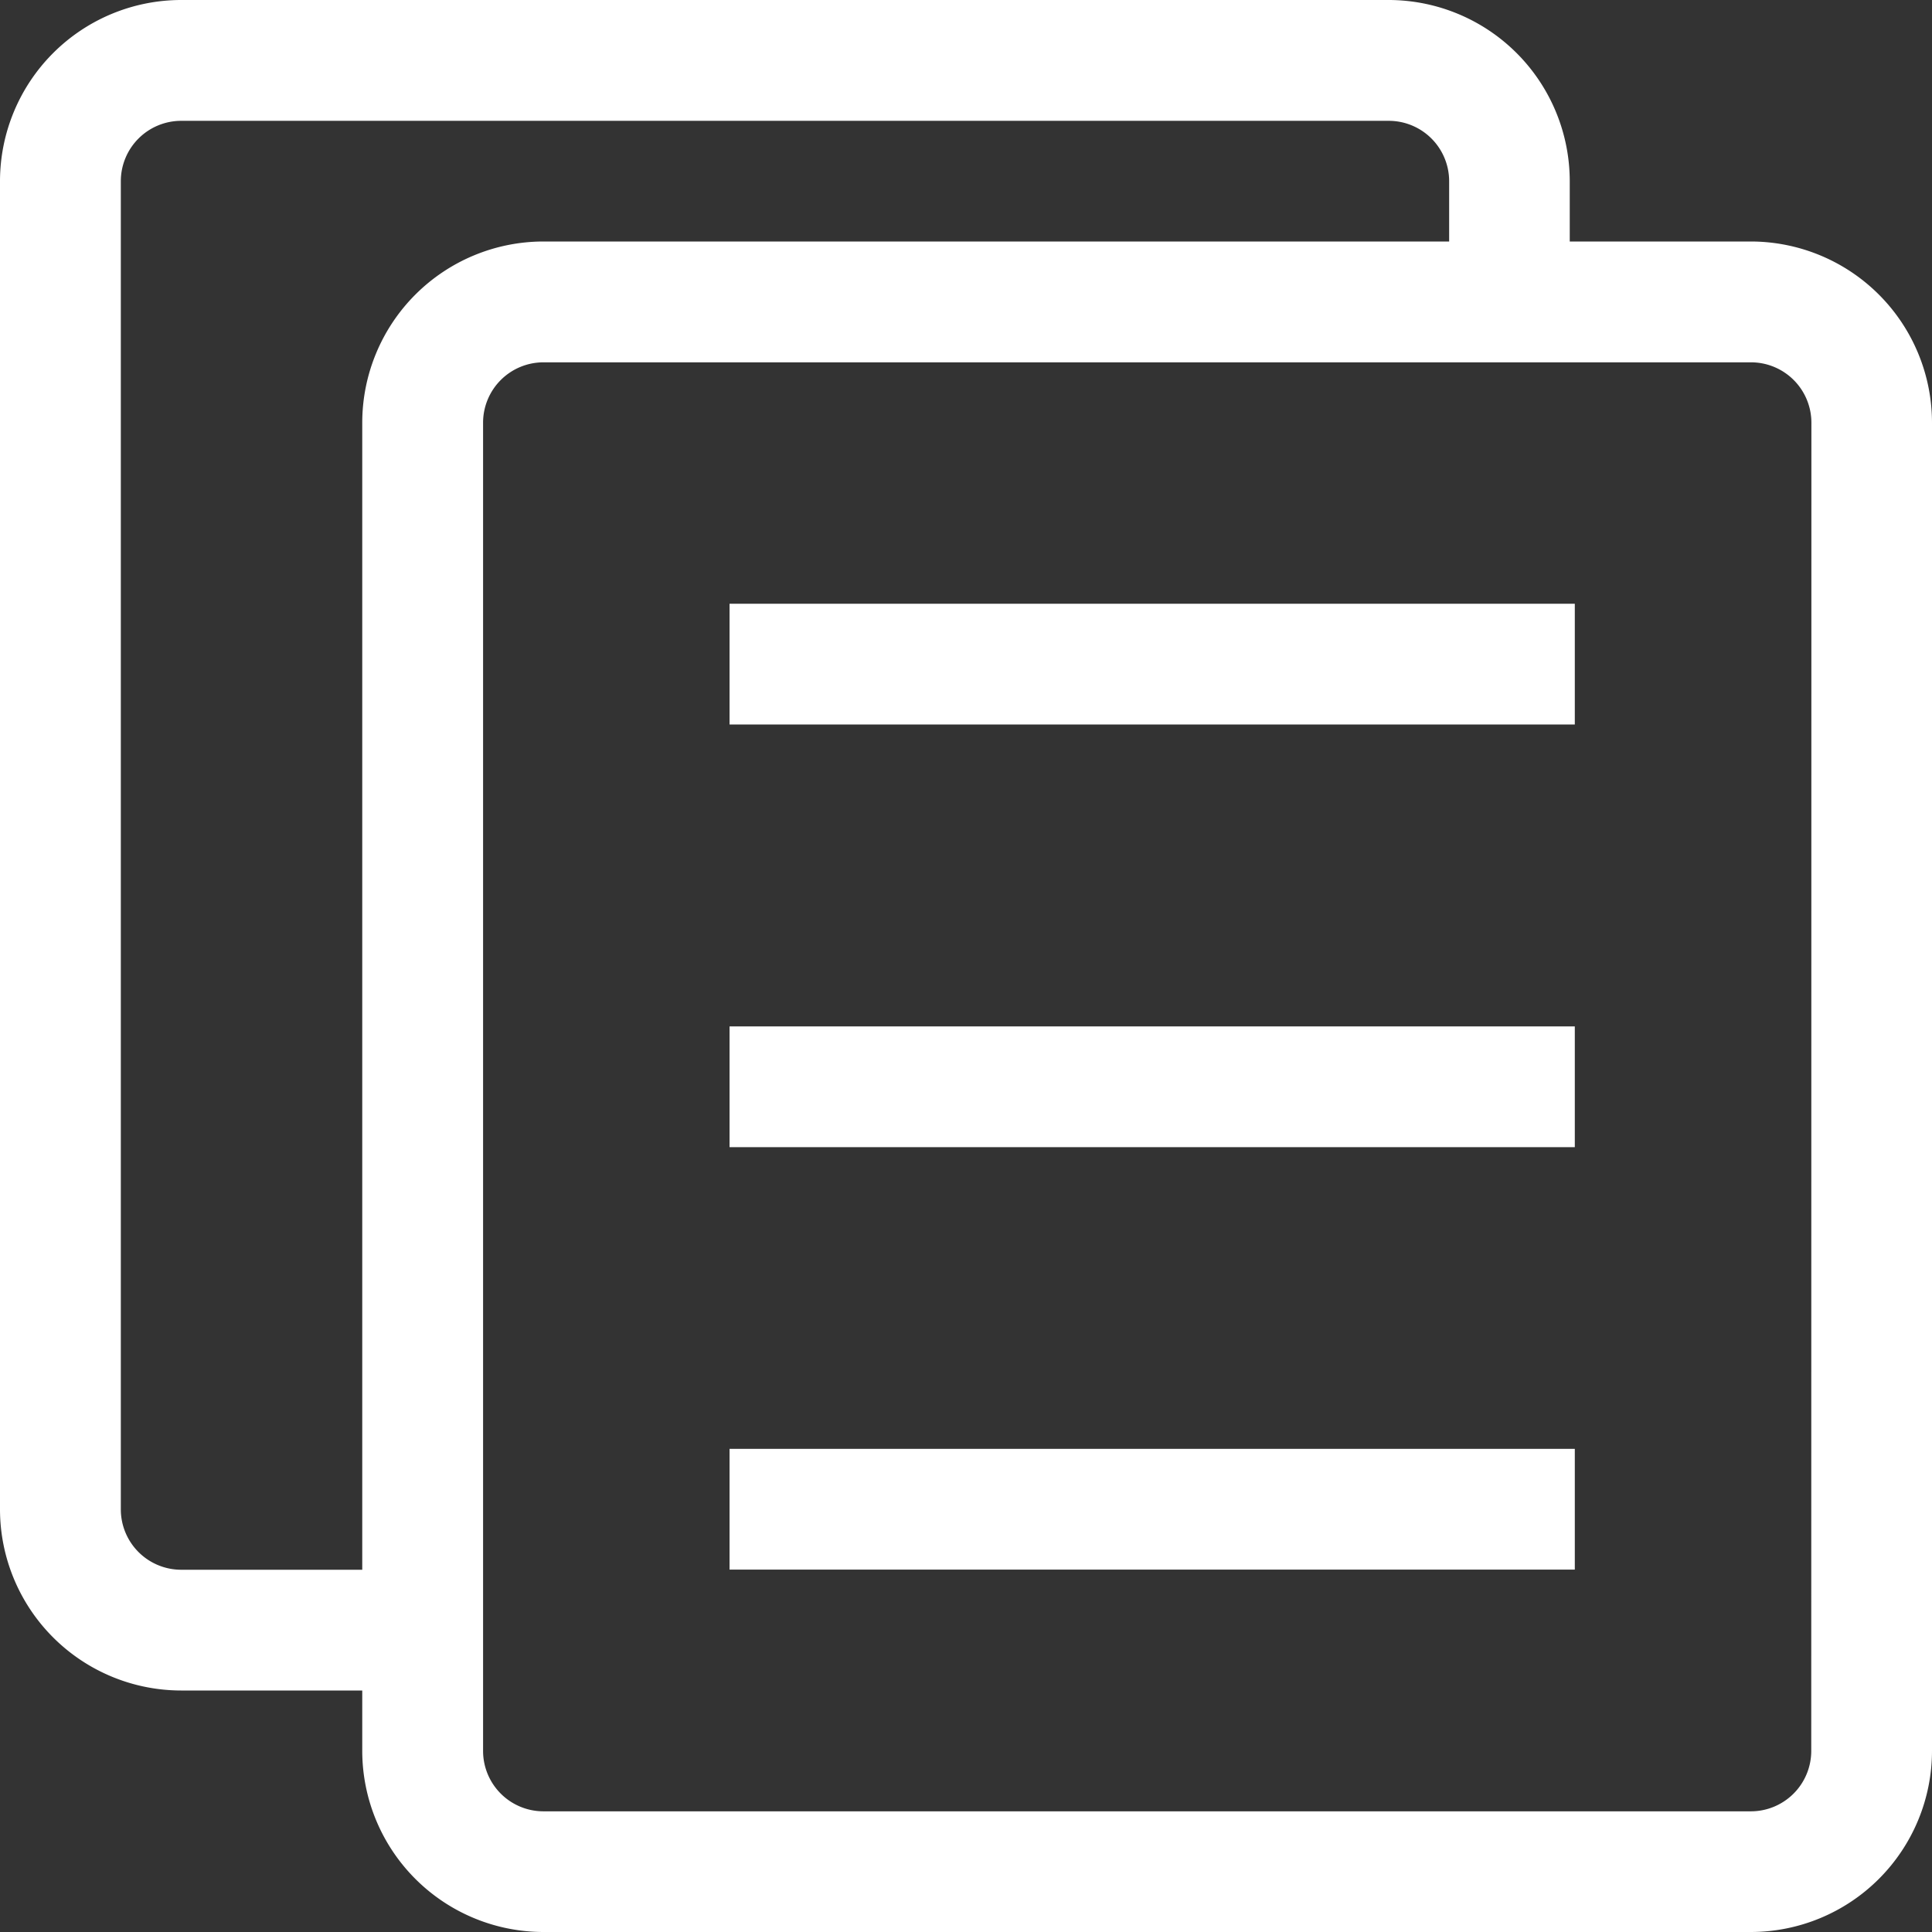 <svg id="黑白名单" xmlns="http://www.w3.org/2000/svg" xmlns:xlink="http://www.w3.org/1999/xlink" width="26" height="26" viewBox="0 0 26 26">
  <rect x="0" y="0" width="26" height="26" fill="#333333" stroke="none"/>
  <defs>
    <style>
      .cls-1 {
        fill: #fff;
      }

      .cls-2 {
        clip-path: url(#clip-path);
      }
    </style>
    <clipPath id="clip-path">
      <rect id="矩形_1121" data-name="矩形 1121" class="cls-1" width="26" height="26"/>
    </clipPath>
  </defs>
  <g id="组_1169" data-name="组 1169" class="cls-2">
    <path id="路径_3608" data-name="路径 3608" class="cls-1" d="M23.563,3.25H21.125V2.438A2.44,2.44,0,0,0,18.688,0H2.438A2.44,2.44,0,0,0,0,2.438V20.313A2.44,2.44,0,0,0,2.438,22.75H4.875v.813A2.44,2.44,0,0,0,7.313,26h16.25A2.44,2.44,0,0,0,26,23.563V5.688A2.44,2.44,0,0,0,23.563,3.25M4.875,5.688V21.125H2.438a.813.813,0,0,1-.812-.812V2.438a.813.813,0,0,1,.813-.812h16.25a.813.813,0,0,1,.813.813V3.25H7.313A2.44,2.44,0,0,0,4.875,5.688m19.5,17.875a.813.813,0,0,1-.812.813H7.313a.813.813,0,0,1-.812-.812V5.688a.813.813,0,0,1,.813-.812h16.25a.813.813,0,0,1,.813.813Z"/>
    <rect id="矩形_1118" data-name="矩形 1118" class="cls-1" width="11.375" height="1.625" transform="translate(9.818 8.125)"/>
    <rect id="矩形_1119" data-name="矩形 1119" class="cls-1" width="11.375" height="1.625" transform="translate(9.818 13.813)"/>
    <rect id="矩形_1120" data-name="矩形 1120" class="cls-1" width="11.375" height="1.625" transform="translate(9.818 19.498)"/>
  </g>
</svg>

